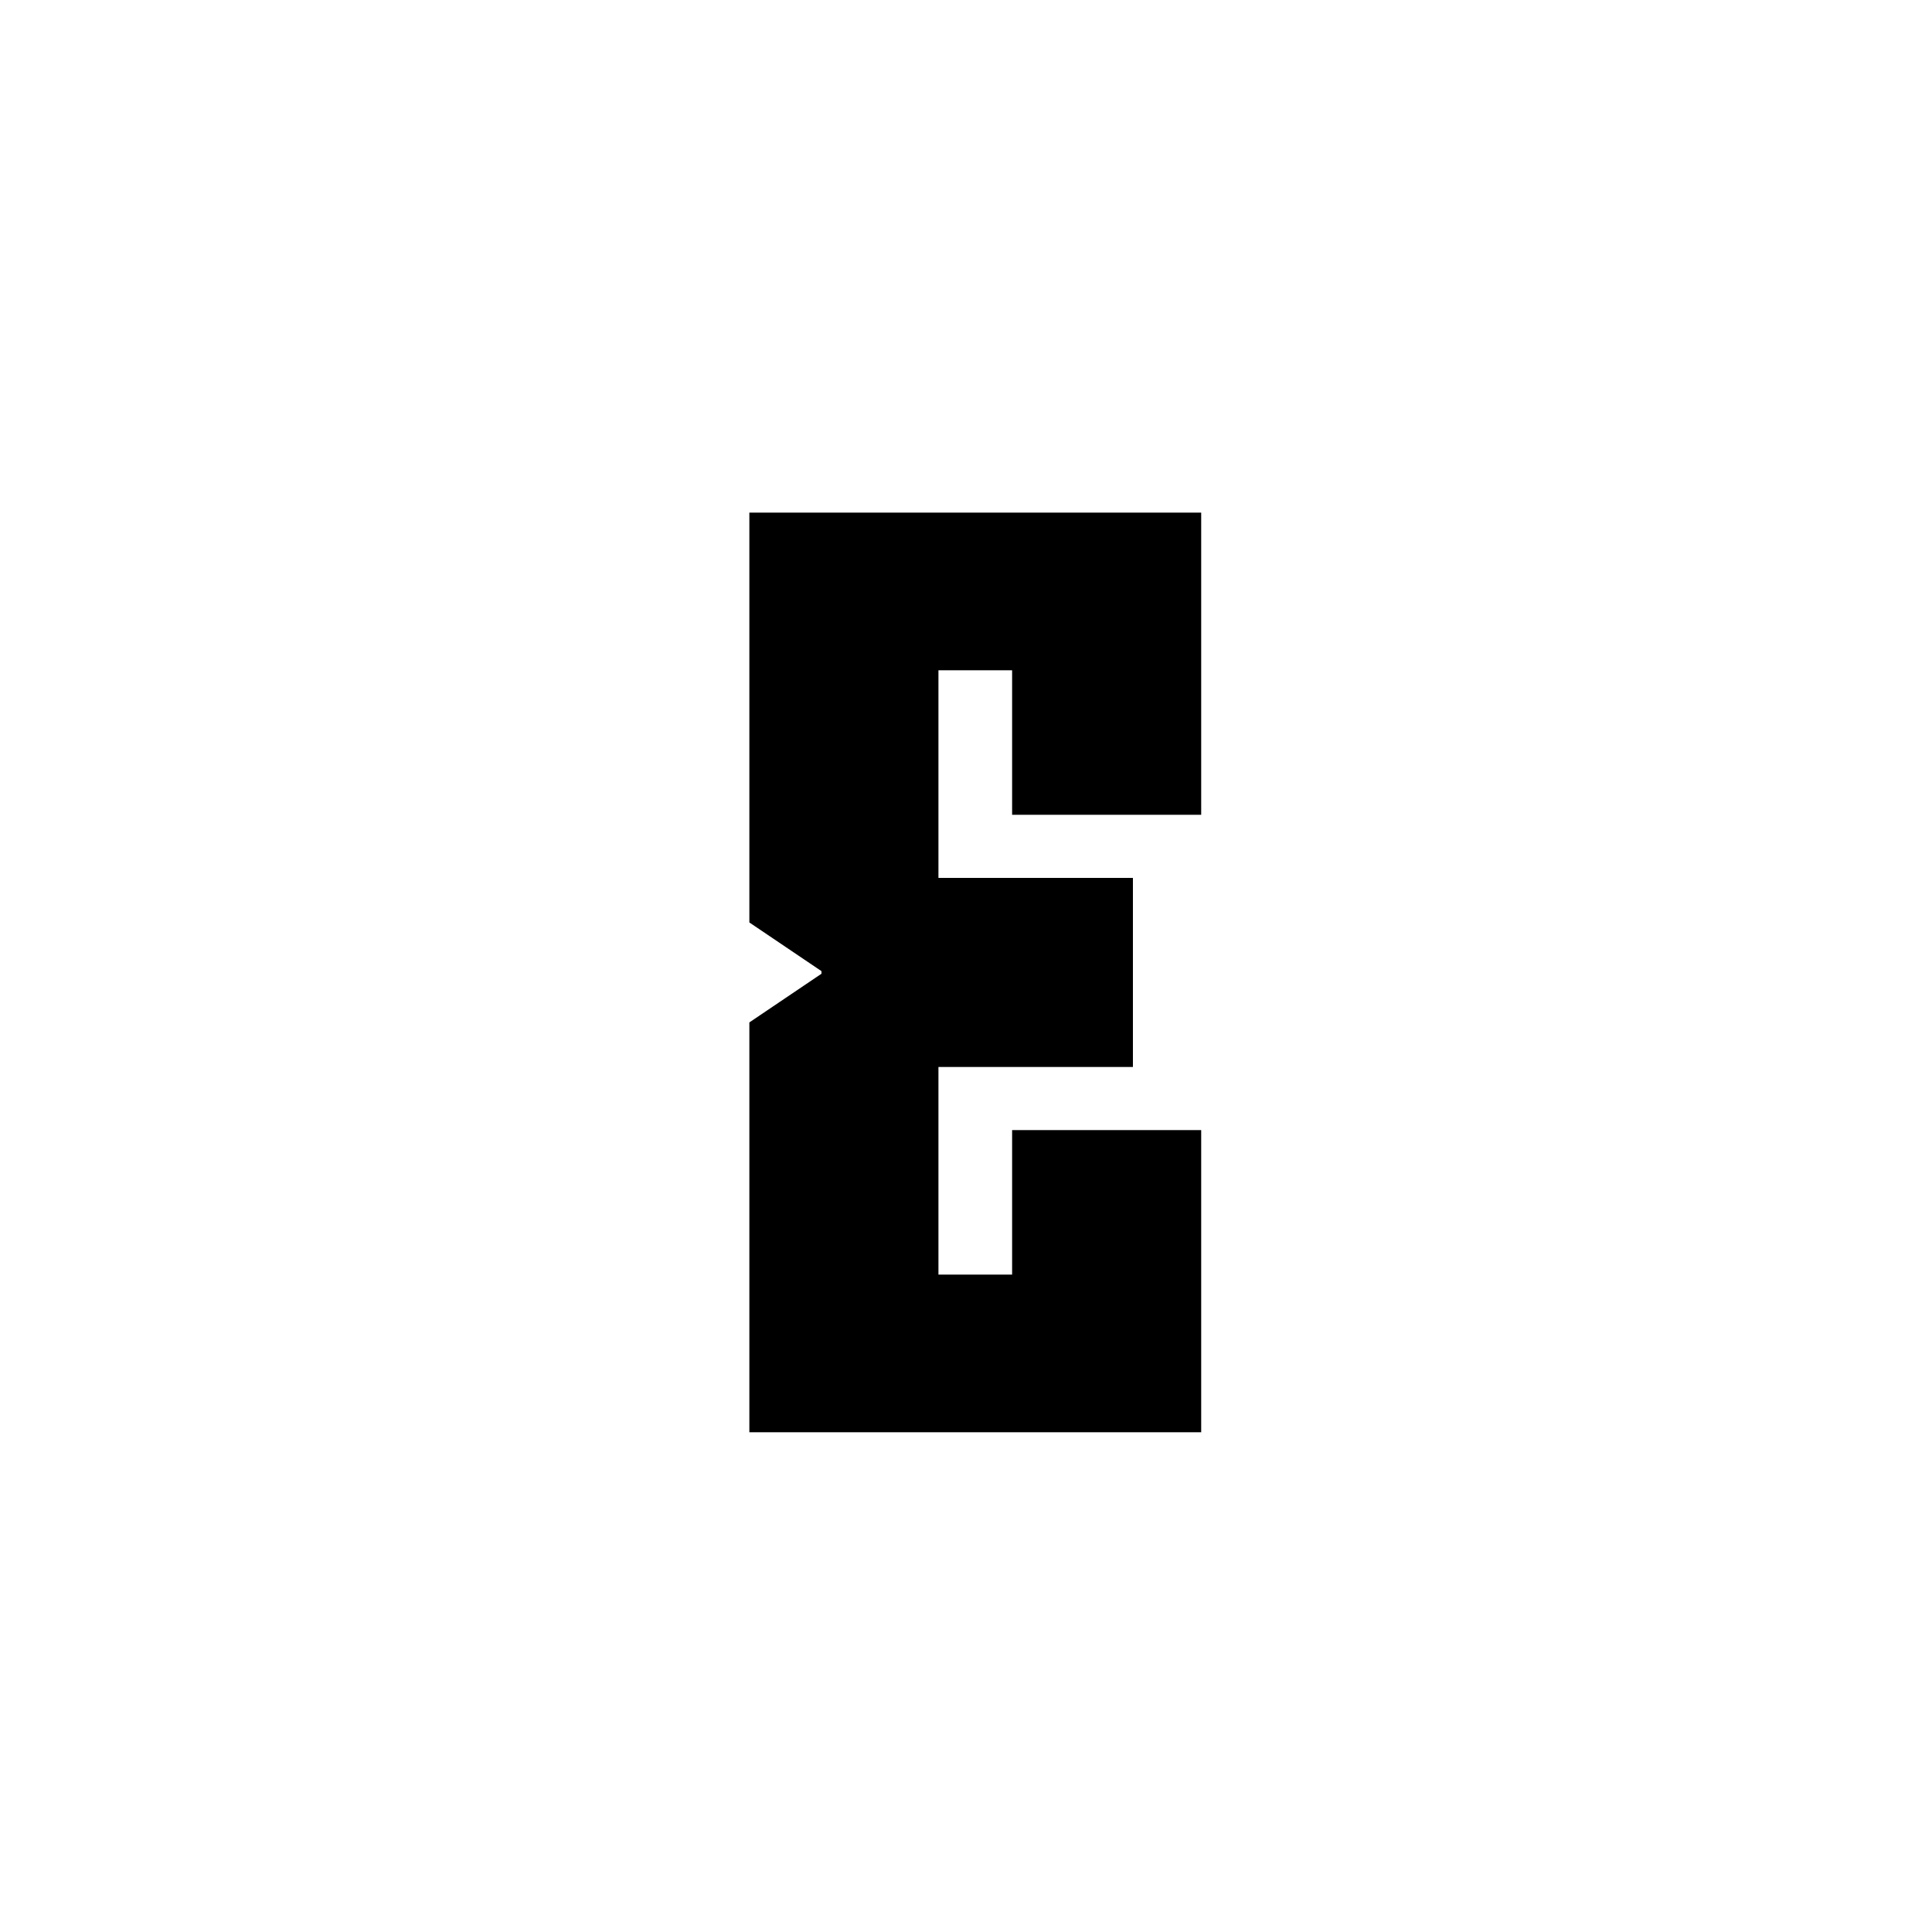 <?xml version="1.0" encoding="UTF-8"?><svg id="Layer_2" xmlns="http://www.w3.org/2000/svg" viewBox="0 0 75 75"><defs><style>.cls-1{fill:none;}</style></defs><g id="Layer_1-2"><path d="m29.09,39.69l2.8-1.89v-.1l-2.8-1.89v-15.91h17.54v11.73h-7.34v-5.61h-2.86v9.79l-2.81,1.89v.1l2.81,1.89v9.79h2.86v-5.61h7.34v11.73h-17.54v-15.91Zm0,0l2.8-1.89v-.1l-2.8-1.89v-15.91h7.34v15.91l-2.81,1.89v.1l2.81,1.89v15.91h-7.34v-15.91Zm3.72-5.61h11.17v7.34h-11.17v-7.34Z"/><rect class="cls-1" width="75" height="75"/></g></svg>